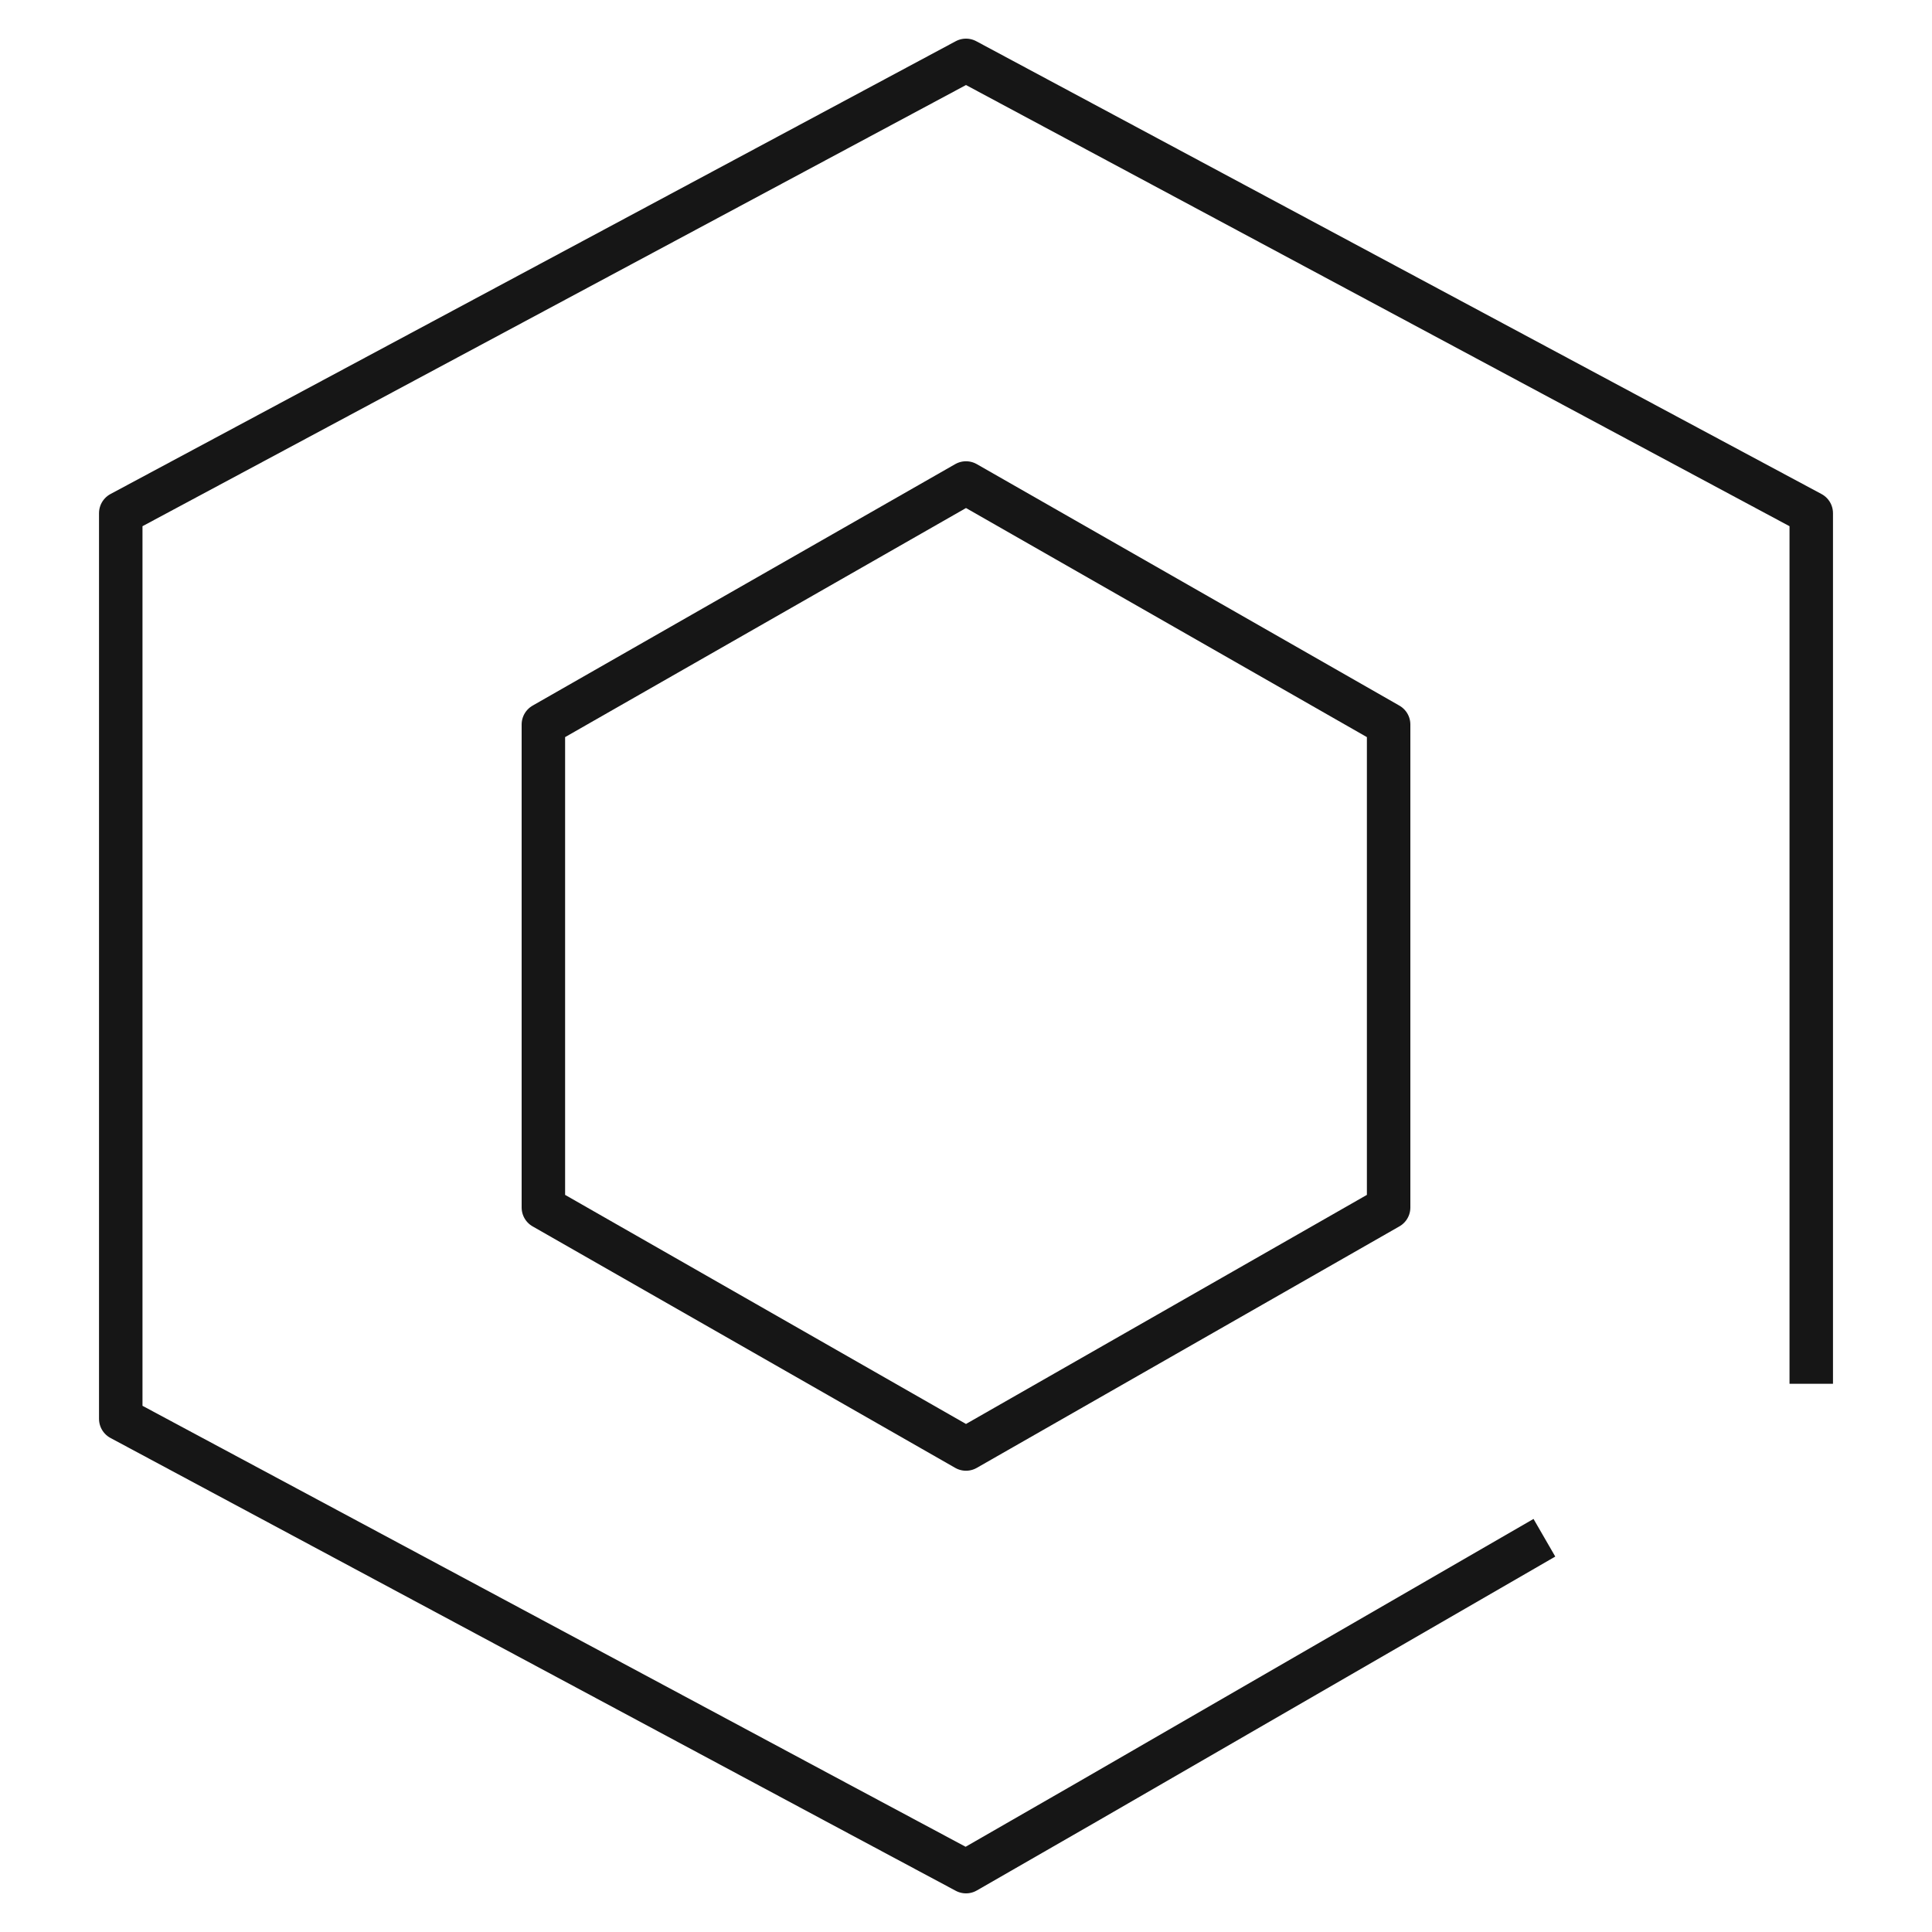 <svg xmlns="http://www.w3.org/2000/svg" viewBox="0 0 32 32"><defs><style>.cls-1{fill:none;stroke:#161616;stroke-linejoin:round;stroke-width:0.72px;}</style></defs><g id="iks"><polyline id="shell" class="cls-1" points="25.58 25.47 18 29.85 16 31 13.85 29.85 2 23.5 2 8.5 16 1 30 8.5 30 21.77 30 22.92"/><polygon id="center" class="cls-1" points="9 12 9 20 16 24 23 20 23 12 16 8 9 12"/></g></svg>